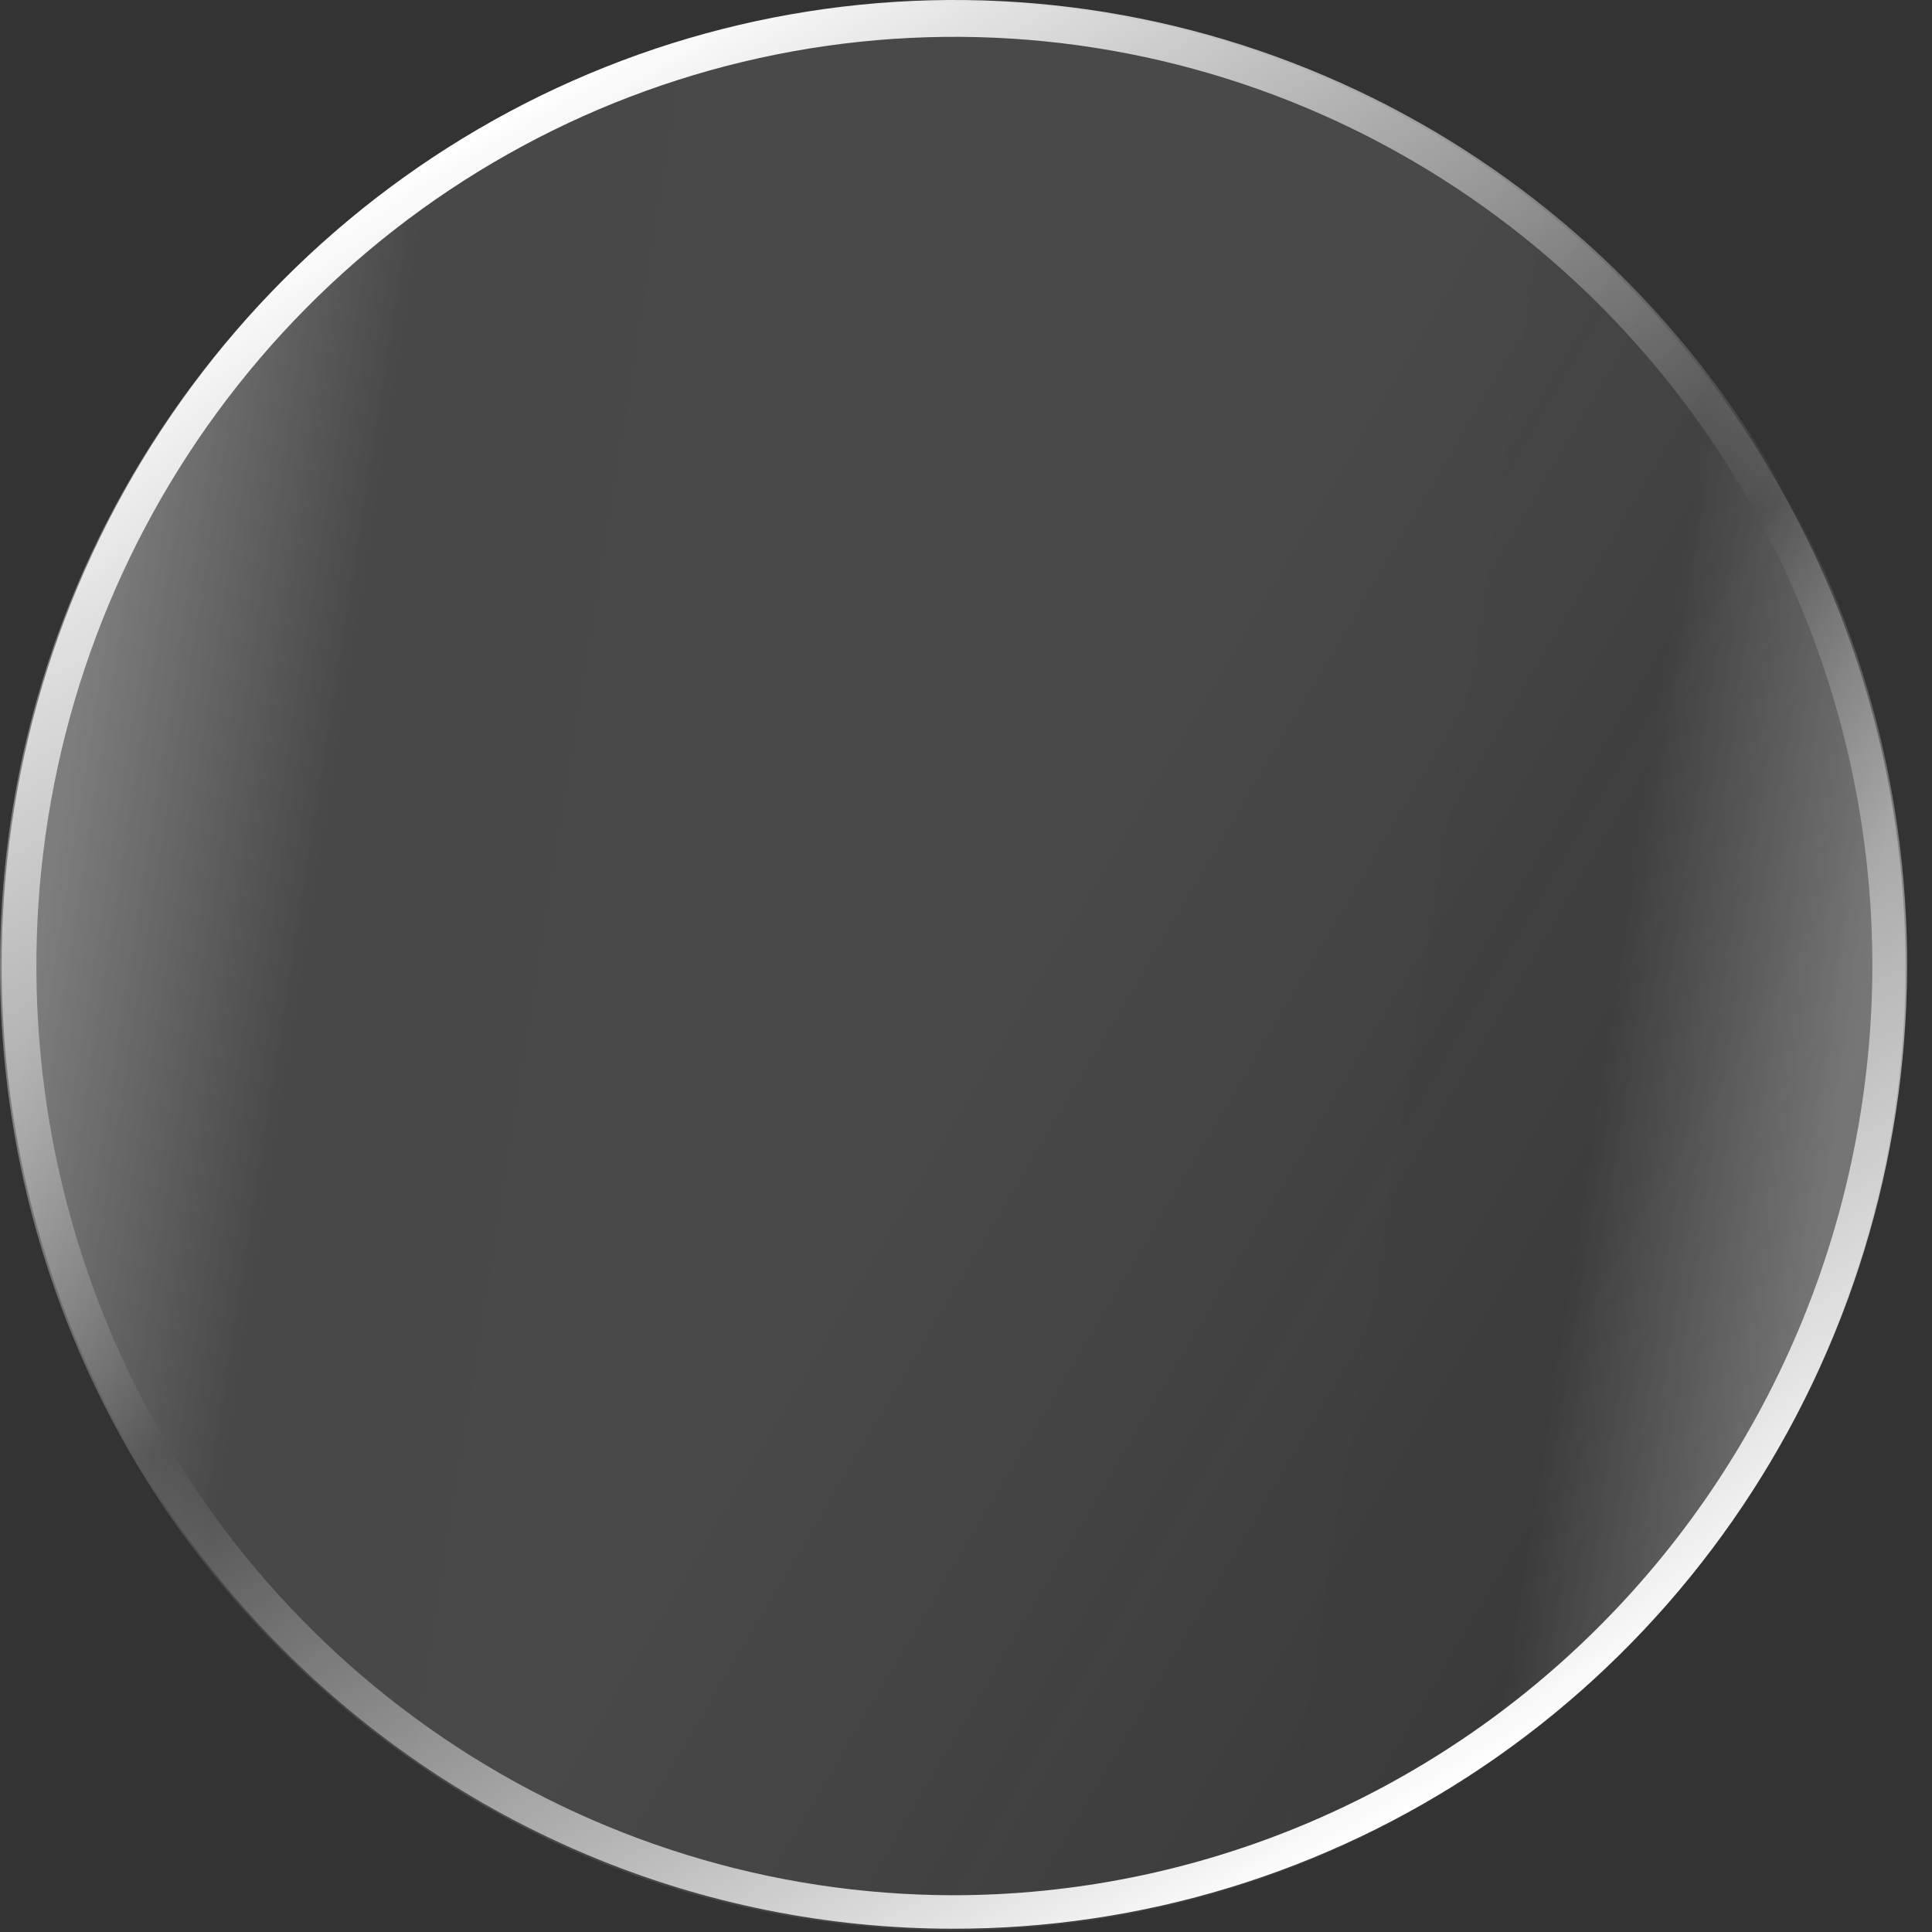 <svg width="77" height="77" viewBox="0 0 77 77" fill="none" xmlns="http://www.w3.org/2000/svg">
<rect x="0" y="0" width="77" height="77" fill="#333333" stroke="none"/>
<g style="mix-blend-mode:screen">
<g style="mix-blend-mode:screen">
<path d="M37.971 0.067C17 0.067 -2.28882e-05 17.274 -2.28882e-05 38.501C-2.28882e-05 59.728 17 76.936 37.971 76.936C58.942 76.936 75.942 59.728 75.942 38.501C75.942 17.274 58.942 0.067 37.971 0.067Z" fill="url(#paint0_linear_1_1429)" fill-opacity="0.1" style="mix-blend-mode:screen"/>
<path d="M37.971 0.067C17 0.067 -2.28882e-05 17.274 -2.28882e-05 38.501C-2.28882e-05 59.728 17 76.936 37.971 76.936C58.942 76.936 75.942 59.728 75.942 38.501C75.942 17.274 58.942 0.067 37.971 0.067Z" fill="url(#paint1_linear_1_1429)" fill-opacity="0.3" style="mix-blend-mode:screen"/>
</g>
<path style="mix-blend-mode:screen" d="M37.971 75.535C30.738 75.522 23.671 73.338 17.663 69.261C11.655 65.184 6.975 59.395 4.216 52.627C1.457 45.859 0.742 38.415 2.161 31.236C3.58 24.056 7.07 17.464 12.19 12.291C17.309 7.119 23.828 3.598 30.923 2.175C38.019 0.751 45.372 1.488 52.053 4.293C58.735 7.098 64.445 11.845 68.462 17.934C72.479 24.022 74.624 31.18 74.624 38.501C74.606 48.329 70.737 57.749 63.865 64.692C56.993 71.635 47.68 75.535 37.971 75.535ZM37.971 76.869C45.486 76.882 52.837 74.638 59.091 70.42C65.346 66.201 70.223 60.2 73.105 53.174C75.987 46.148 76.744 38.415 75.281 30.953C73.818 23.491 70.201 16.637 64.886 11.257C59.572 5.878 52.8 2.216 45.428 0.735C38.057 -0.746 30.416 0.021 23.476 2.938C16.535 5.856 10.605 10.792 6.438 17.123C2.27 23.454 0.053 30.894 0.066 38.501C0.066 43.54 1.046 48.529 2.951 53.184C4.856 57.839 7.648 62.069 11.168 65.632C14.688 69.194 18.866 72.021 23.465 73.949C28.064 75.877 32.993 76.869 37.971 76.869Z" fill="url(#paint2_linear_1_1429)"/>
</g>
<defs>
<linearGradient id="paint0_linear_1_1429" x1="14.454" y1="-80.597" x2="148.033" y2="-1.369" gradientUnits="userSpaceOnUse">
<stop stop-color="#FAFAFA" stop-opacity="0.09"/>
<stop offset="0.146" stop-color="white"/>
<stop offset="0.542" stop-color="white"/>
<stop offset="0.865" stop-color="#E0E0E0" stop-opacity="0"/>
<stop offset="1" stop-color="white" stop-opacity="0"/>
</linearGradient>
<linearGradient id="paint1_linear_1_1429" x1="6.161" y1="8.491" x2="77.307" y2="19.74" gradientUnits="userSpaceOnUse">
<stop stop-color="#FAFAFA"/>
<stop offset="0.146" stop-color="white" stop-opacity="0"/>
<stop offset="0.542" stop-color="white" stop-opacity="0.02"/>
<stop offset="0.865" stop-color="white" stop-opacity="0"/>
<stop offset="1" stop-color="white"/>
</linearGradient>
<linearGradient id="paint2_linear_1_1429" x1="19.053" y1="5.205" x2="57.653" y2="71.326" gradientUnits="userSpaceOnUse">
<stop stop-color="white"/>
<stop offset="0.51" stop-color="white" stop-opacity="0"/>
<stop offset="1" stop-color="white"/>
</linearGradient>
</defs>
</svg>
